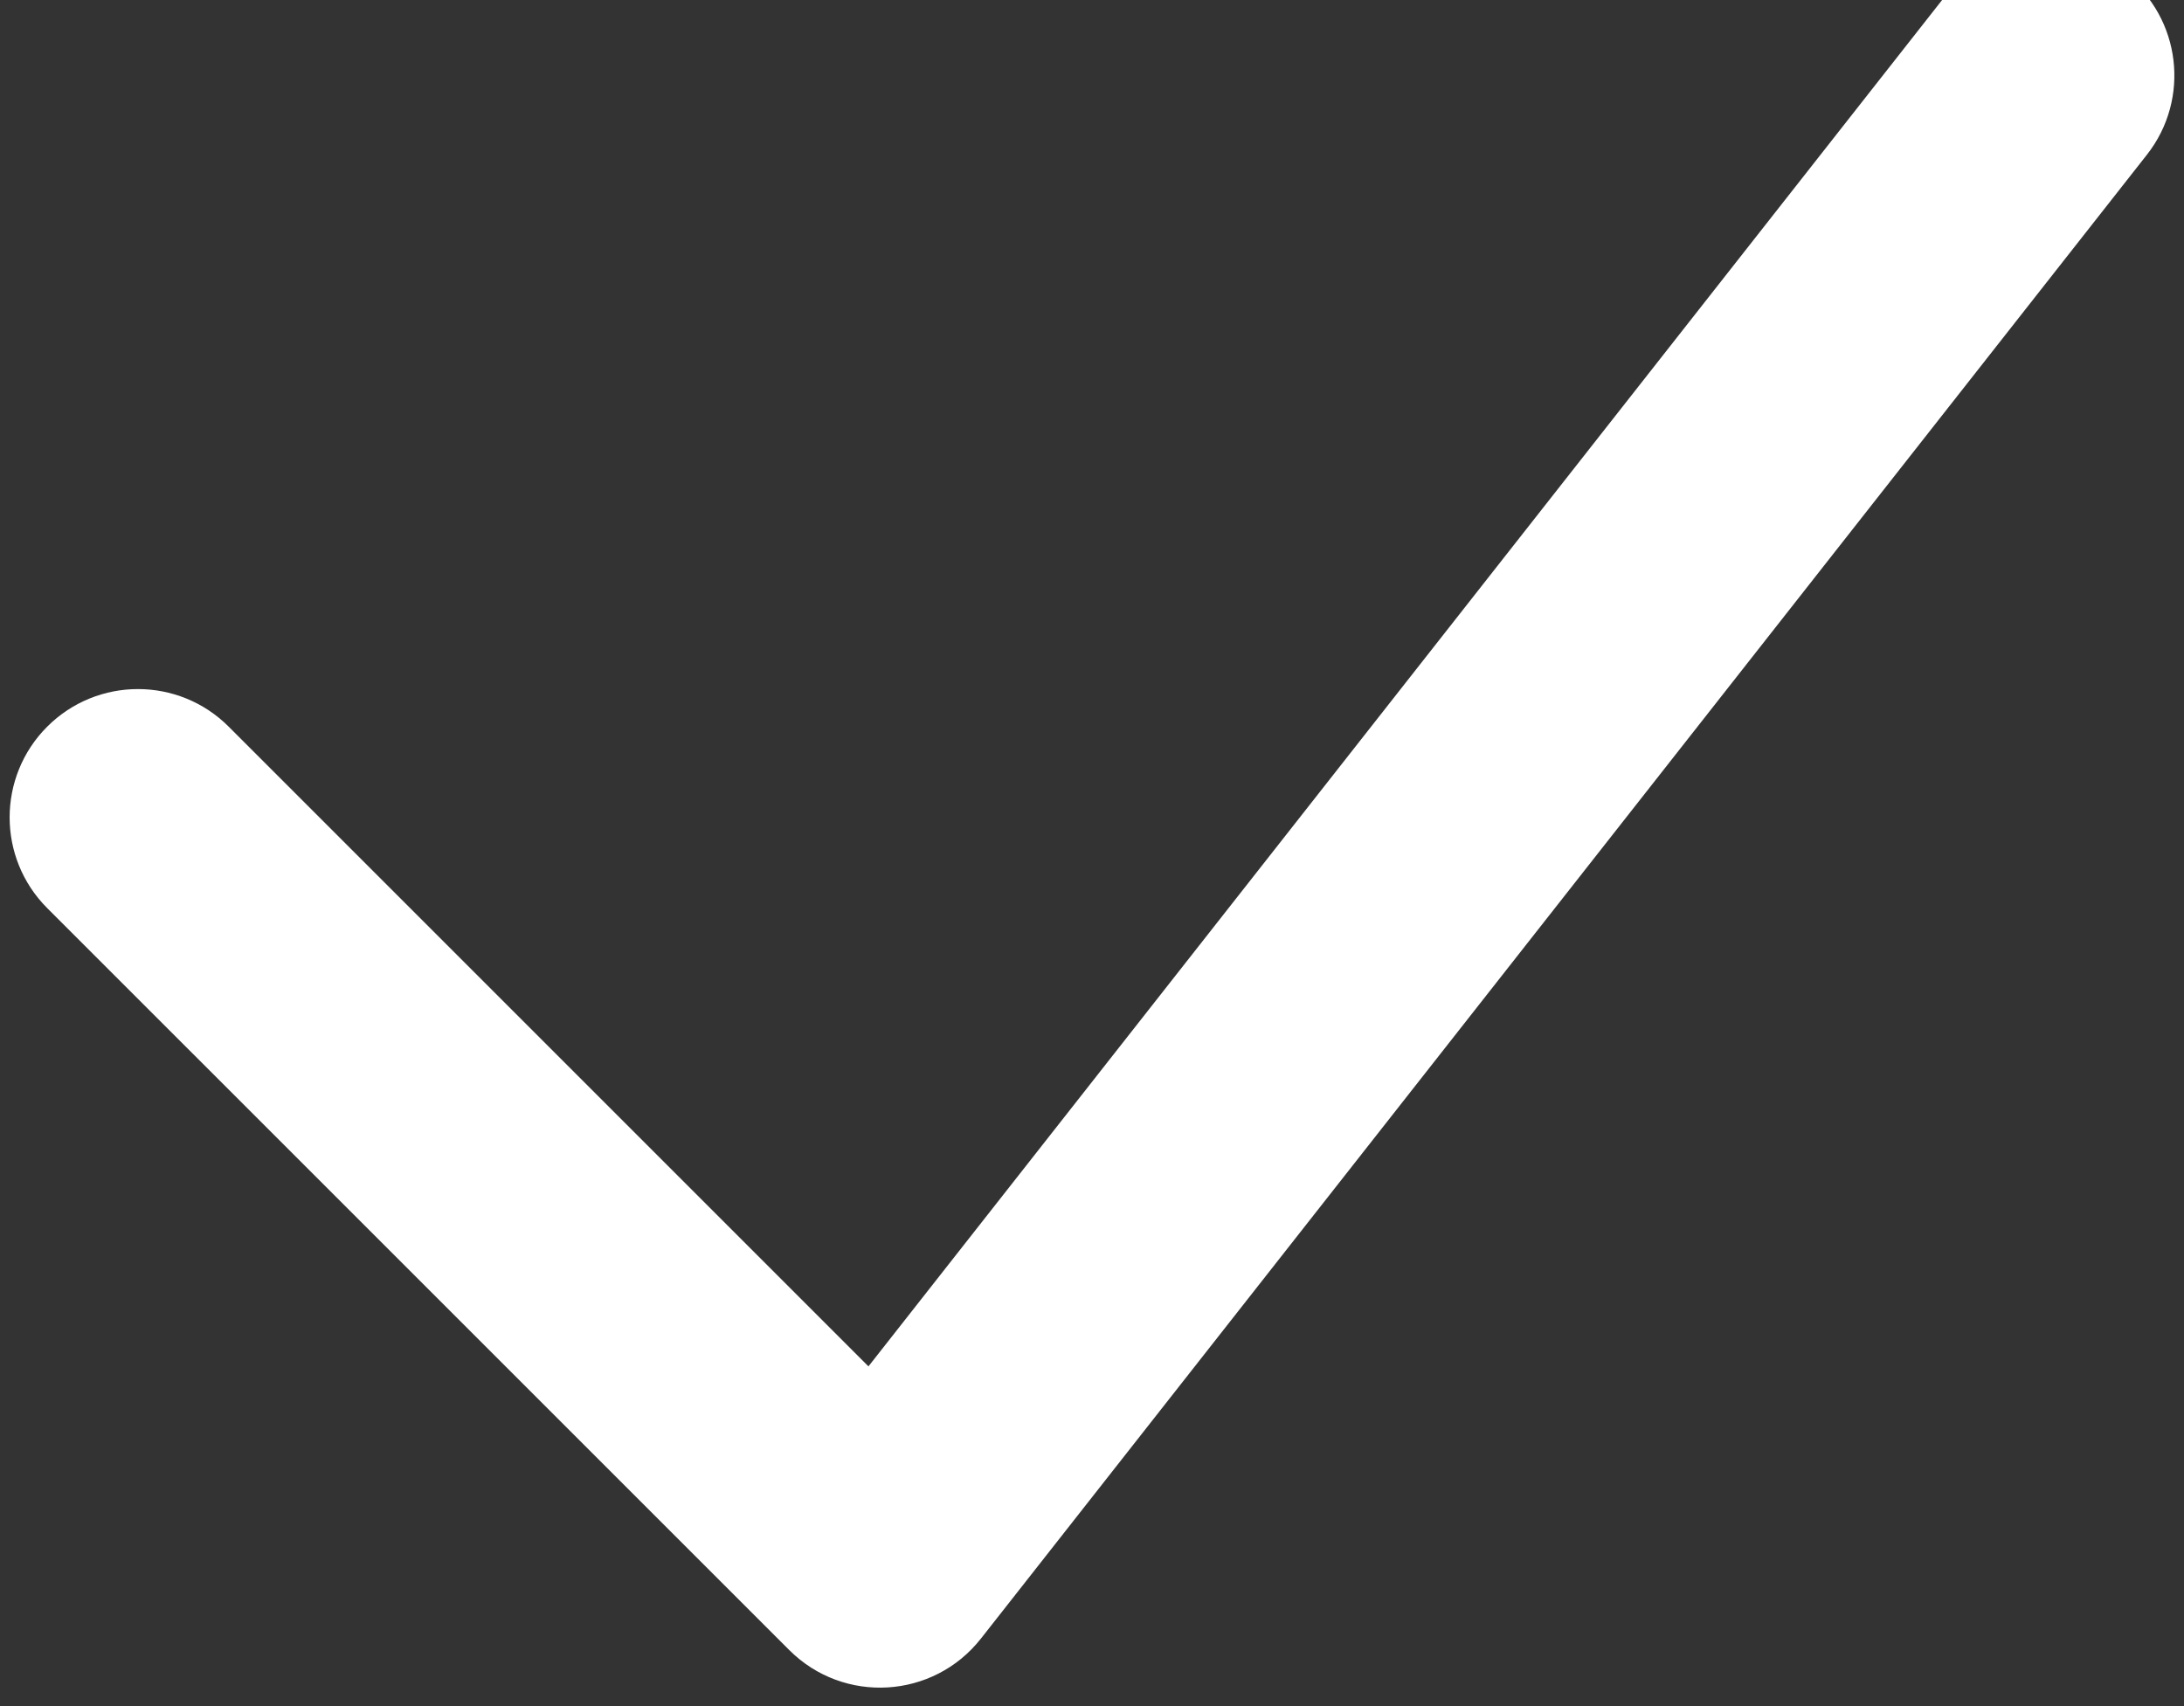 <svg width="64" height="50" viewBox="0 0 64 50" fill="none" xmlns="http://www.w3.org/2000/svg" xmlns:xlink="http://www.w3.org/1999/xlink">
<rect x="0" y="0" width="64" height="50" fill="#333333" stroke="none"/>
<path d="M25.508,41.027L6.239,21.758C5.026,20.545 3.059,20.545 1.846,21.758C0.633,22.971 0.633,24.938 1.846,26.151L23.591,47.895C24.908,49.212 27.079,49.082 28.23,47.618L62.4,4.129C63.46,2.78 63.225,0.827 61.876,-0.233C60.527,-1.293 58.574,-1.058 57.515,0.291L25.508,41.027Z" clip-rule="evenodd" fill-rule="evenodd" fill="#FFFFFF" stroke="#FFFFFF" stroke-width="1.308" stroke-miterlimit="3.999"/>
</svg>

